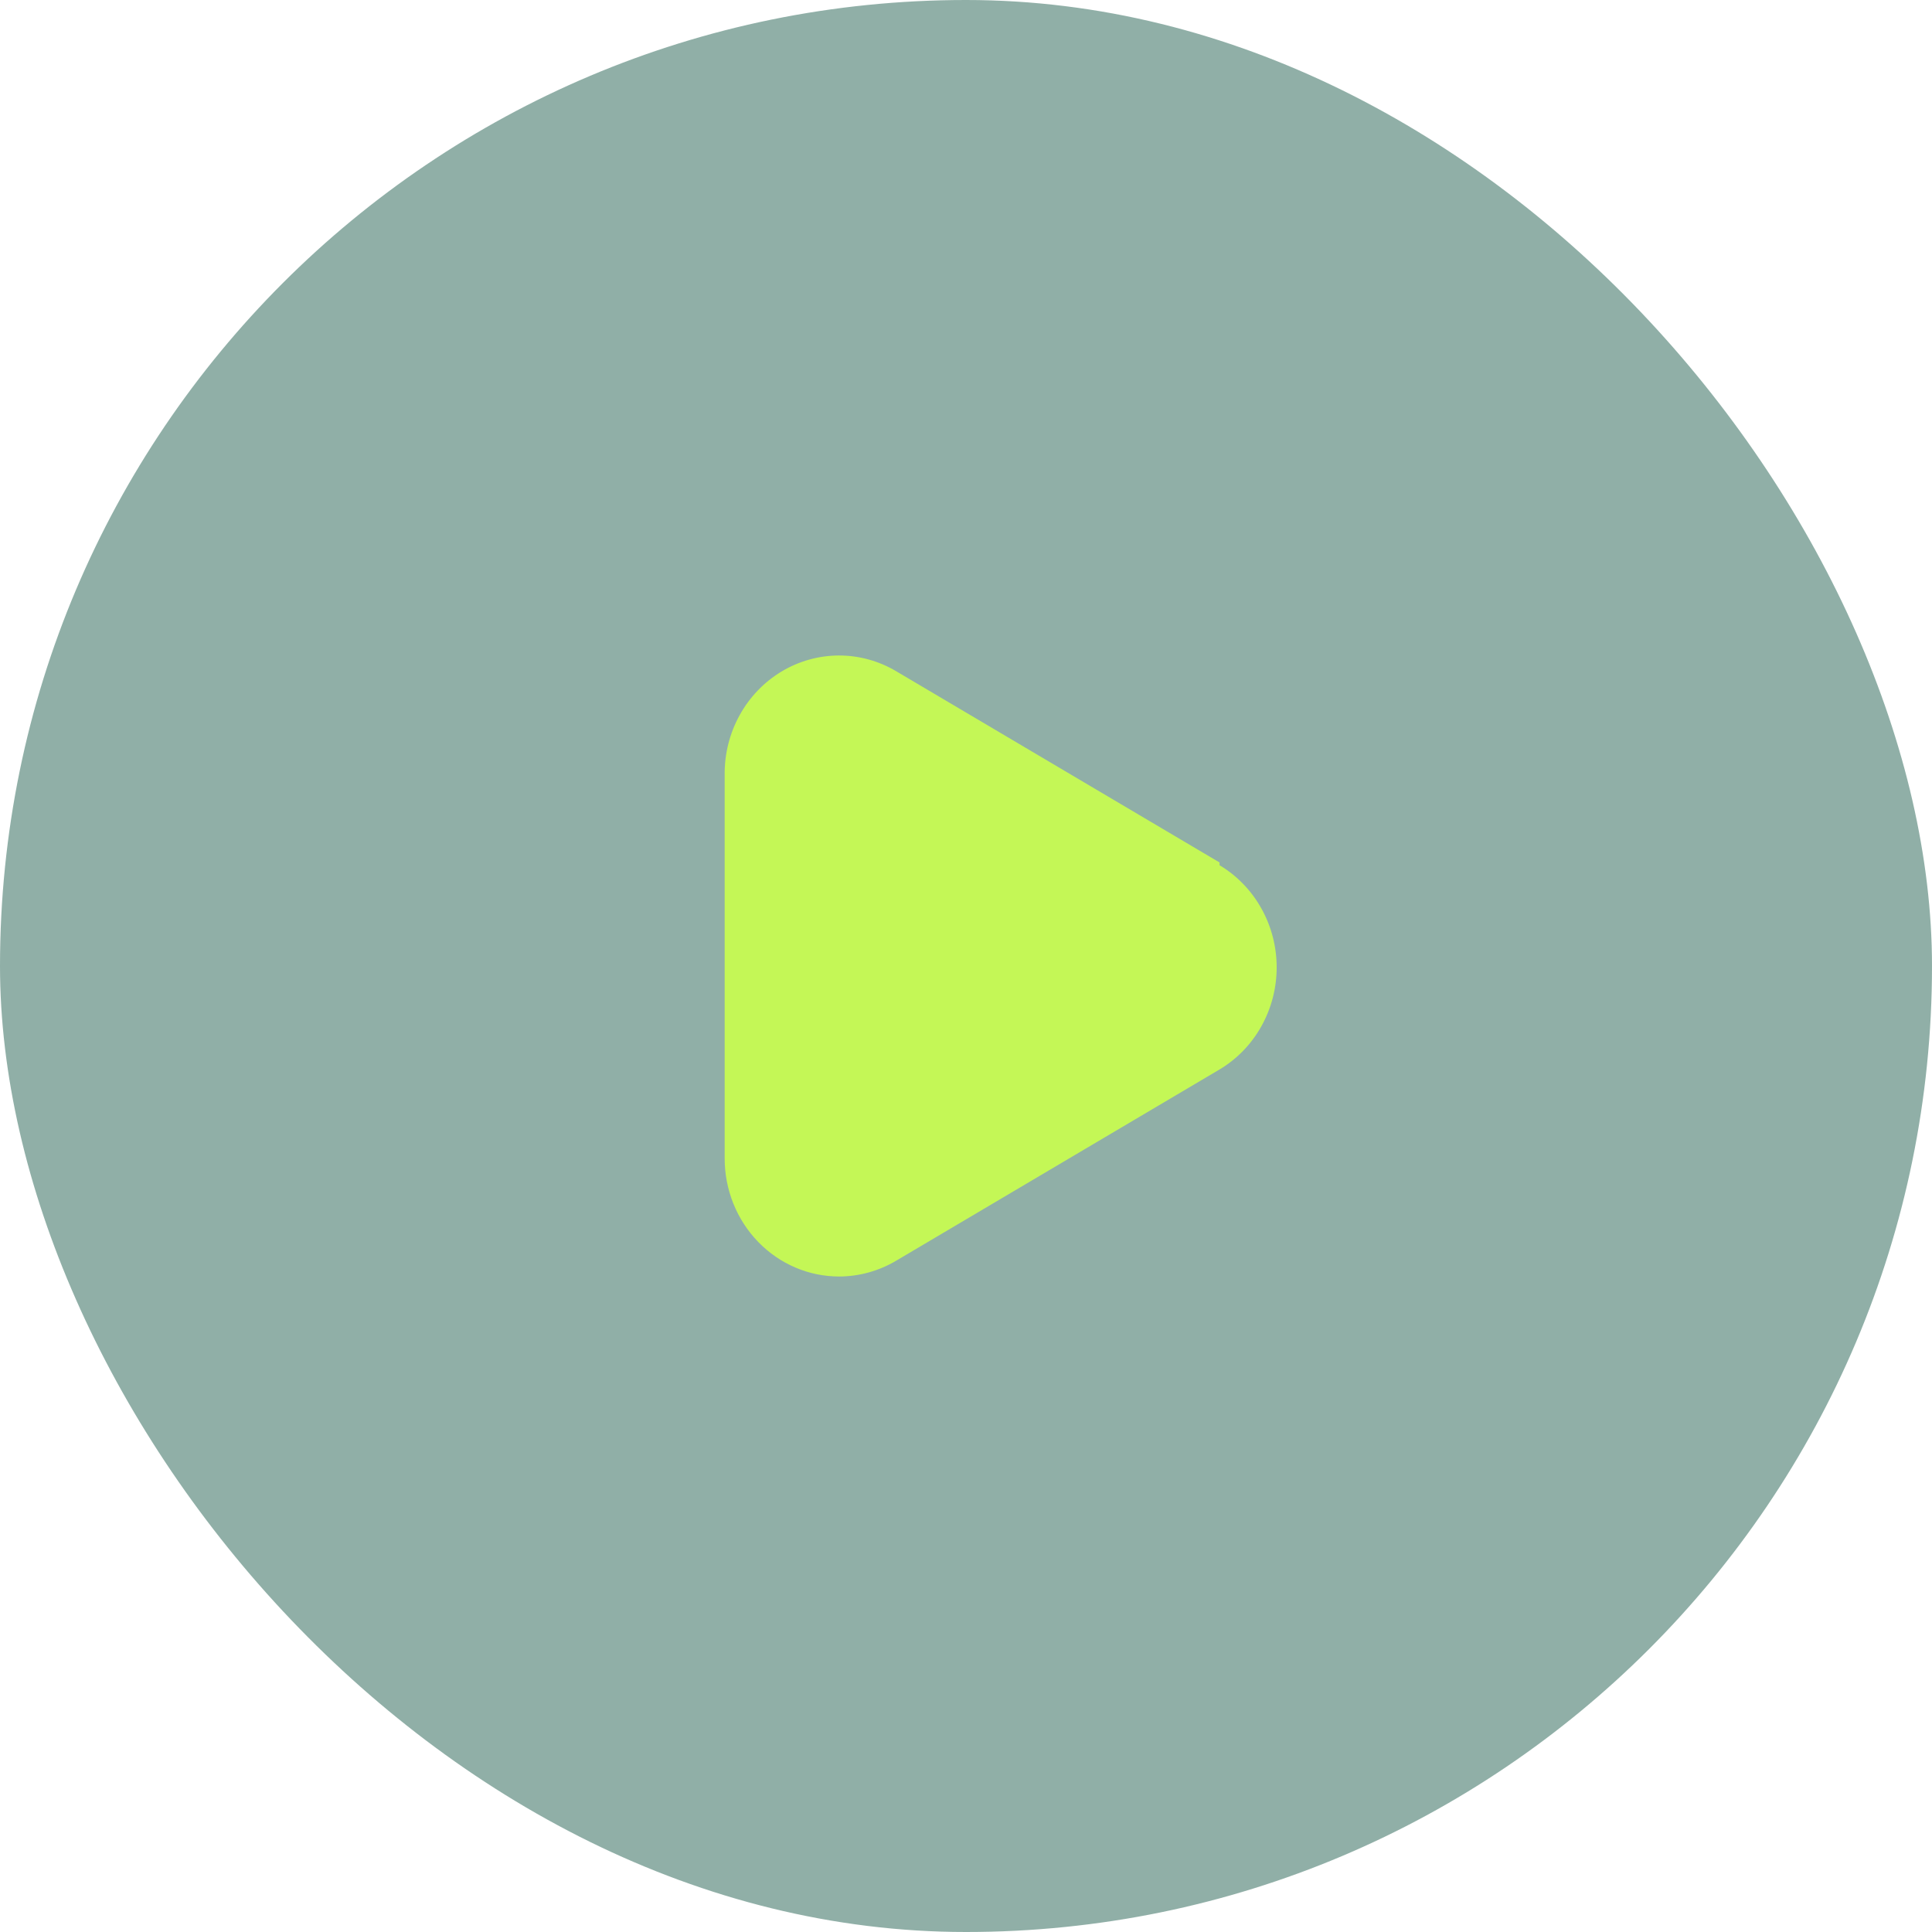 <svg width="56" height="56" viewBox="0 0 56 56" fill="none" xmlns="http://www.w3.org/2000/svg">
<rect width="56" height="56" rx="28" fill="#236051" fill-opacity="0.5"/>
<path d="M35.349 24.999L25.98 19.458C25.474 19.157 24.898 18.998 24.313 19C23.727 19.002 23.153 19.163 22.647 19.468C22.142 19.773 21.724 20.21 21.436 20.735C21.147 21.26 20.998 21.855 21.005 22.459V33.58C21.005 34.487 21.355 35.357 21.977 35.998C22.599 36.64 23.442 37 24.322 37C24.904 36.999 25.476 36.84 25.98 36.54L35.349 30.999C35.853 30.699 36.271 30.267 36.561 29.748C36.852 29.228 37.005 28.639 37.005 28.039C37.005 27.439 36.852 26.85 36.561 26.331C36.271 25.811 35.853 25.379 35.349 25.079V24.999Z" fill="#C4F756"/>
</svg>
